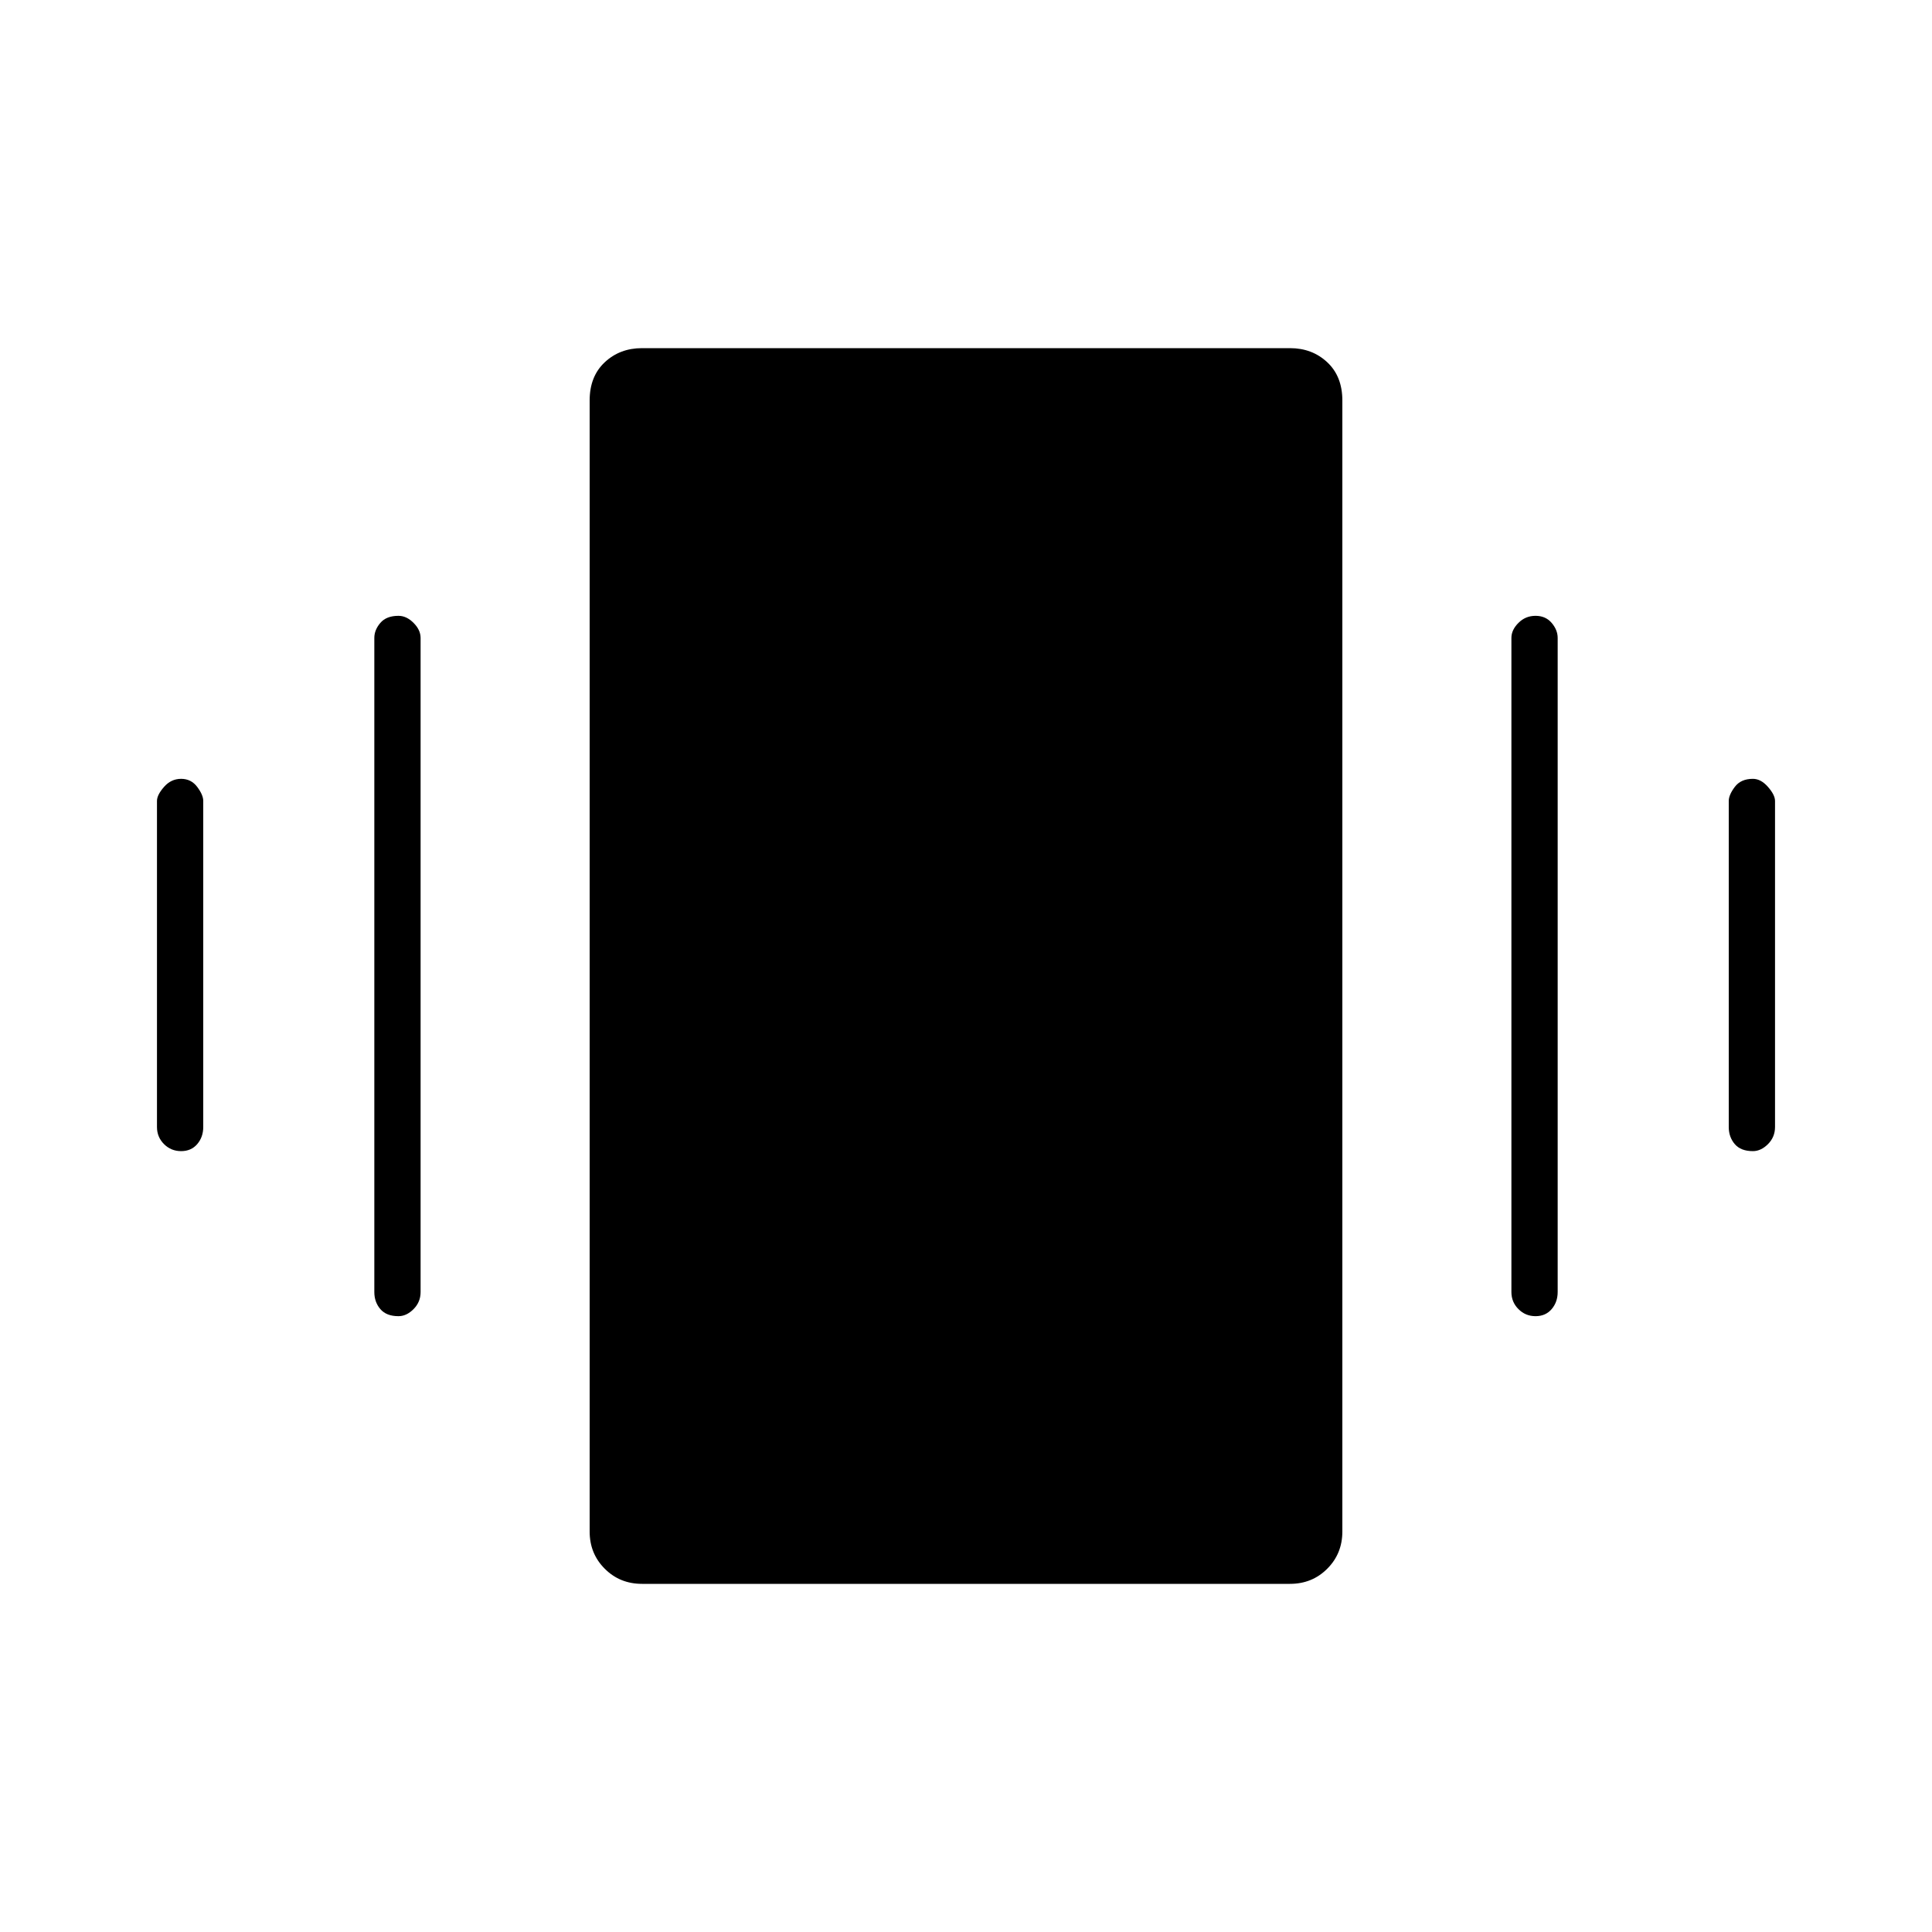 <svg xmlns="http://www.w3.org/2000/svg" height="40" width="40"><path d="M3.75 23.833q-.208 0-.354-.145-.146-.146-.146-.355v-6.75q0-.125.146-.291.146-.167.354-.167t.333.167q.125.166.125.291v6.75q0 .209-.125.355-.125.145-.333.145Zm4.5 3.417q-.25 0-.375-.146t-.125-.354V13.208q0-.166.125-.312t.375-.146q.167 0 .312.146.146.146.146.312V26.75q0 .208-.146.354-.145.146-.312.146Zm28.042-3.417q-.25 0-.375-.145-.125-.146-.125-.355v-6.75q0-.125.125-.291.125-.167.375-.167.166 0 .312.167.146.166.146.291v6.75q0 .209-.146.355-.146.145-.312.145Zm-4.5 3.417q-.209 0-.354-.146-.146-.146-.146-.354V13.208q0-.166.146-.312.145-.146.354-.146.208 0 .333.146.125.146.125.312V26.75q0 .208-.125.354t-.333.146Zm-18.5 5.542q-.459 0-.771-.313-.313-.312-.313-.771V8.292q0-.5.313-.792.312-.292.771-.292h13.416q.459 0 .771.292.313.292.313.792v23.416q0 .459-.313.771-.312.313-.771.313Z"/></svg>